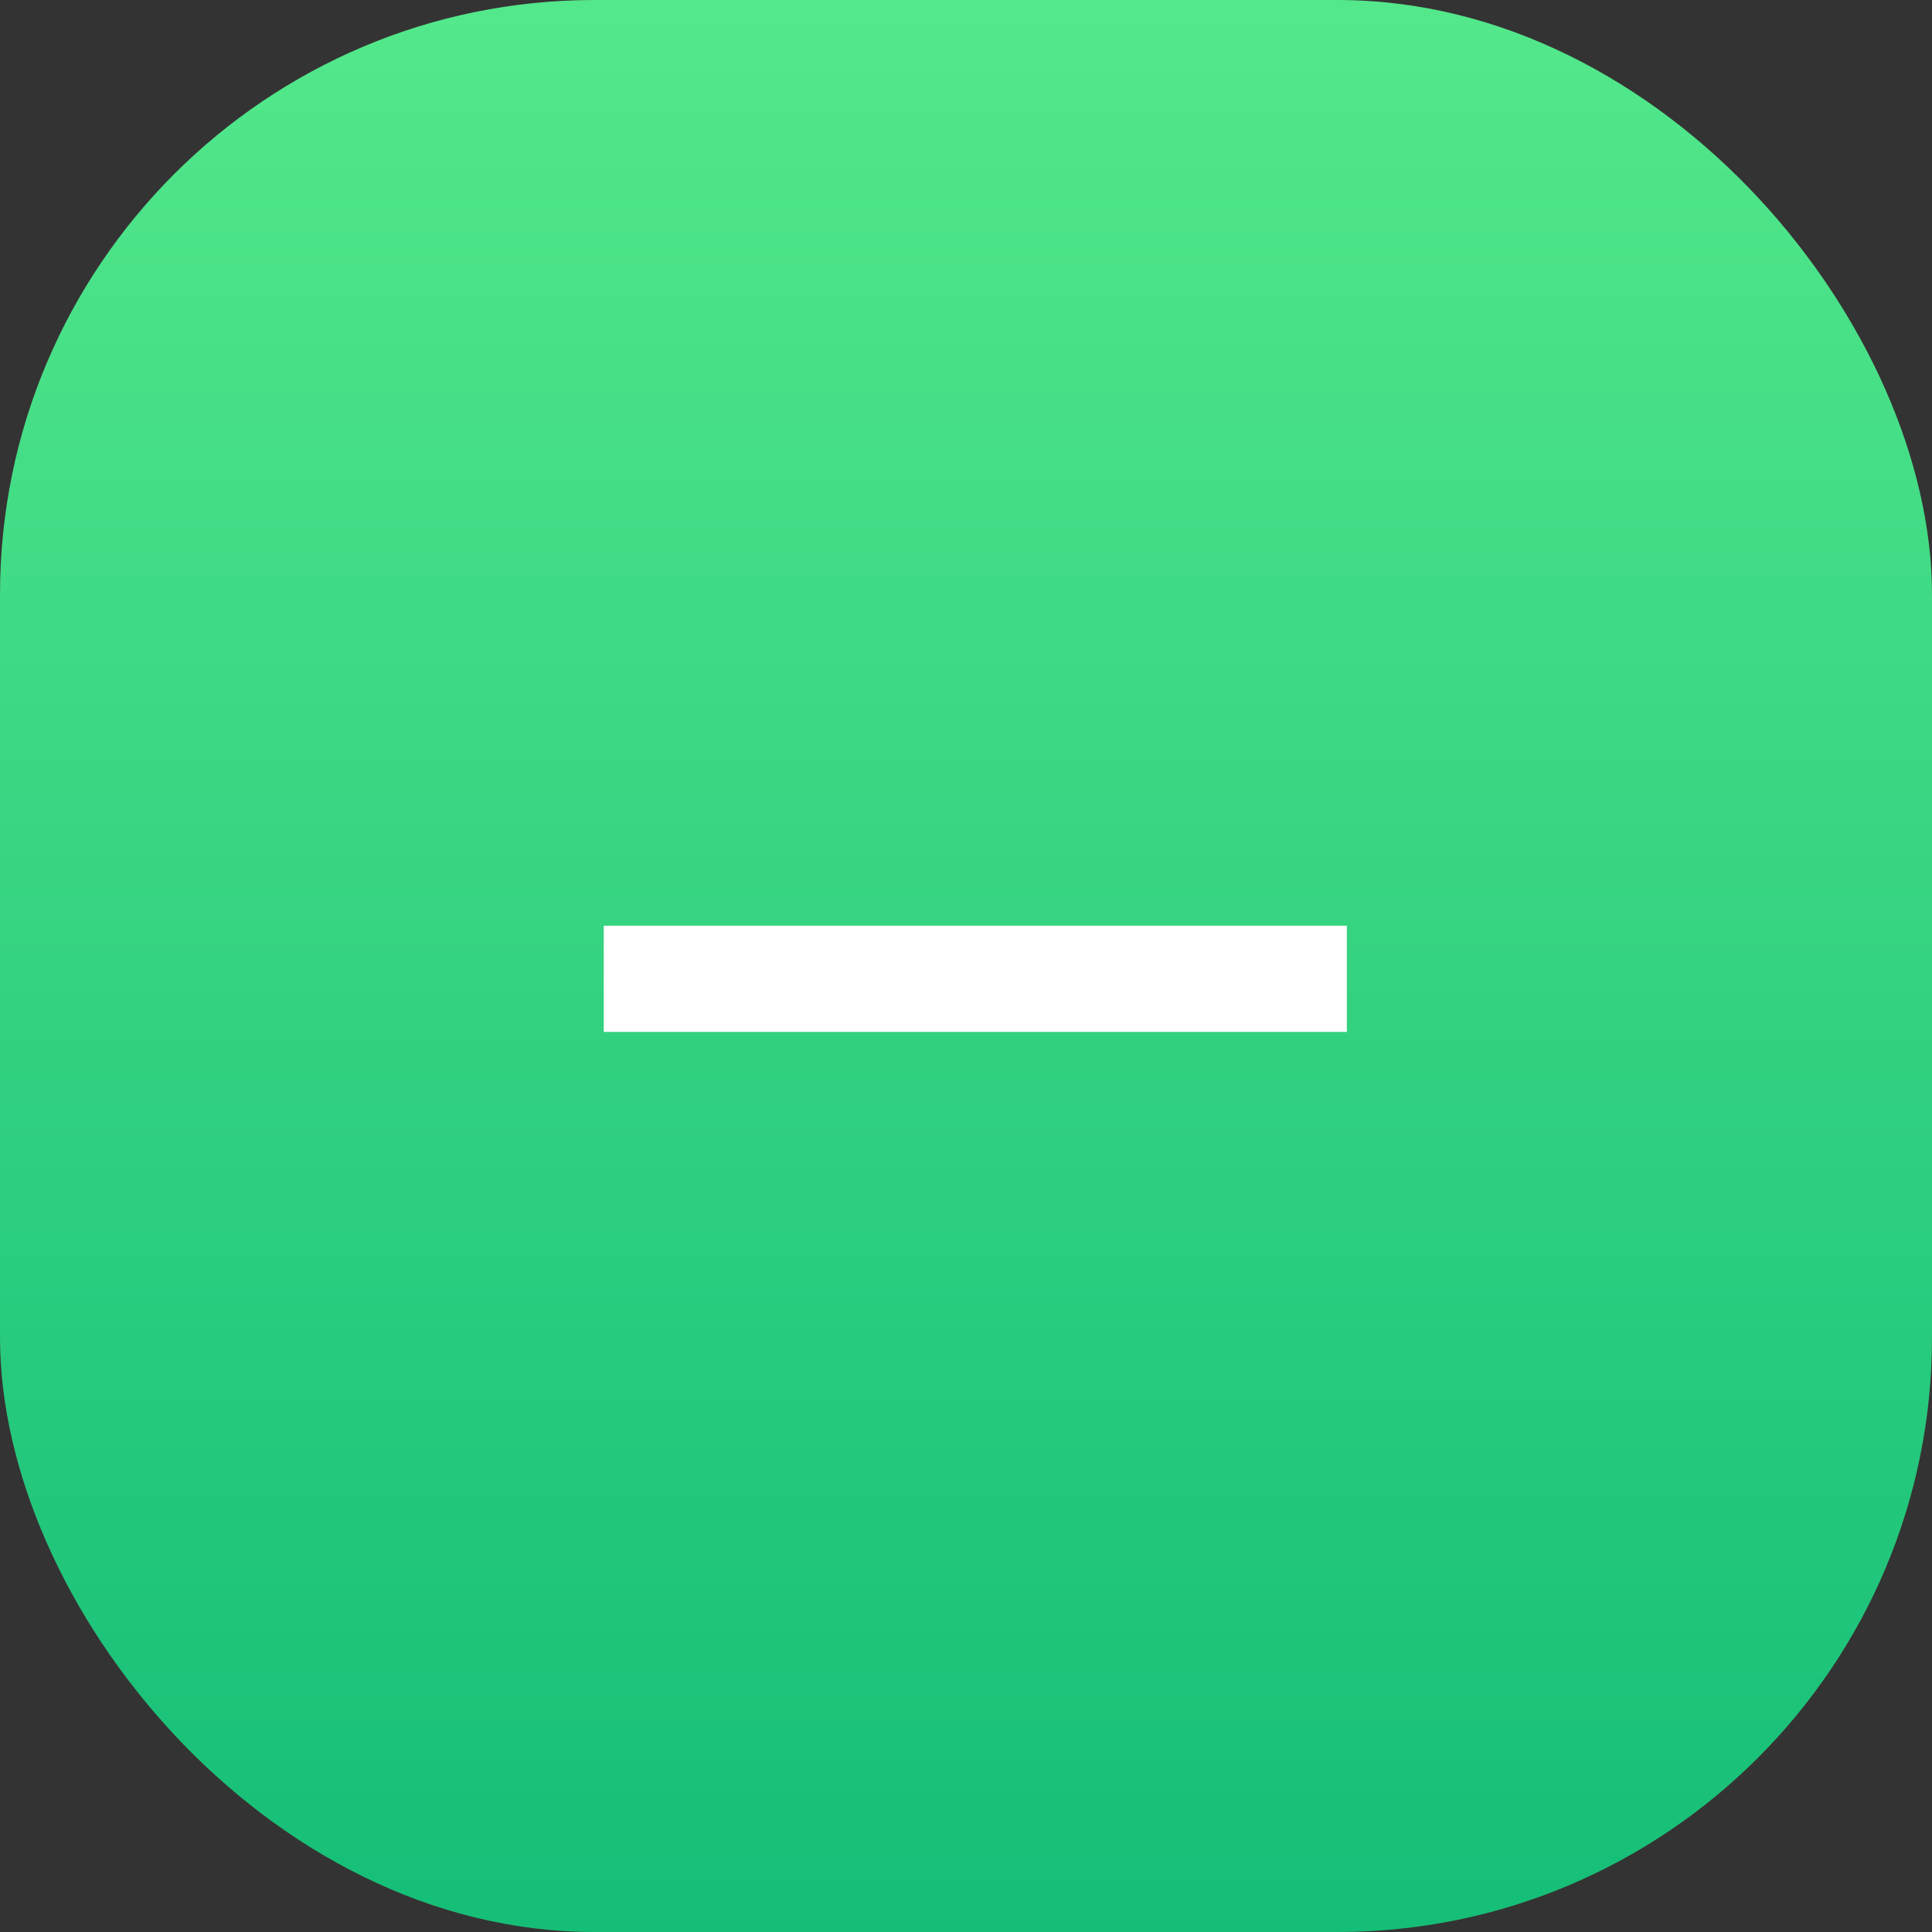 <svg width="26" height="26" viewBox="0 0 26 26" fill="none" xmlns="http://www.w3.org/2000/svg">
<rect x="0" y="0" width="26" height="26" fill="#333333" stroke="none"/>
<rect opacity="0.1" width="26" height="26" rx="8" fill="#FF0000"/>
<rect width="26" height="26" rx="8" fill="url(#paint0_linear_388_164)"/>
<path d="M8.125 12.458H18.125V13.887H8.125V12.458Z" fill="white"/>
<defs>
<linearGradient id="paint0_linear_388_164" x1="13" y1="0" x2="13" y2="26" gradientUnits="userSpaceOnUse">
<stop stop-color="#53E88B"/>
<stop offset="1" stop-color="#15BE77"/>
</linearGradient>
</defs>
</svg>

